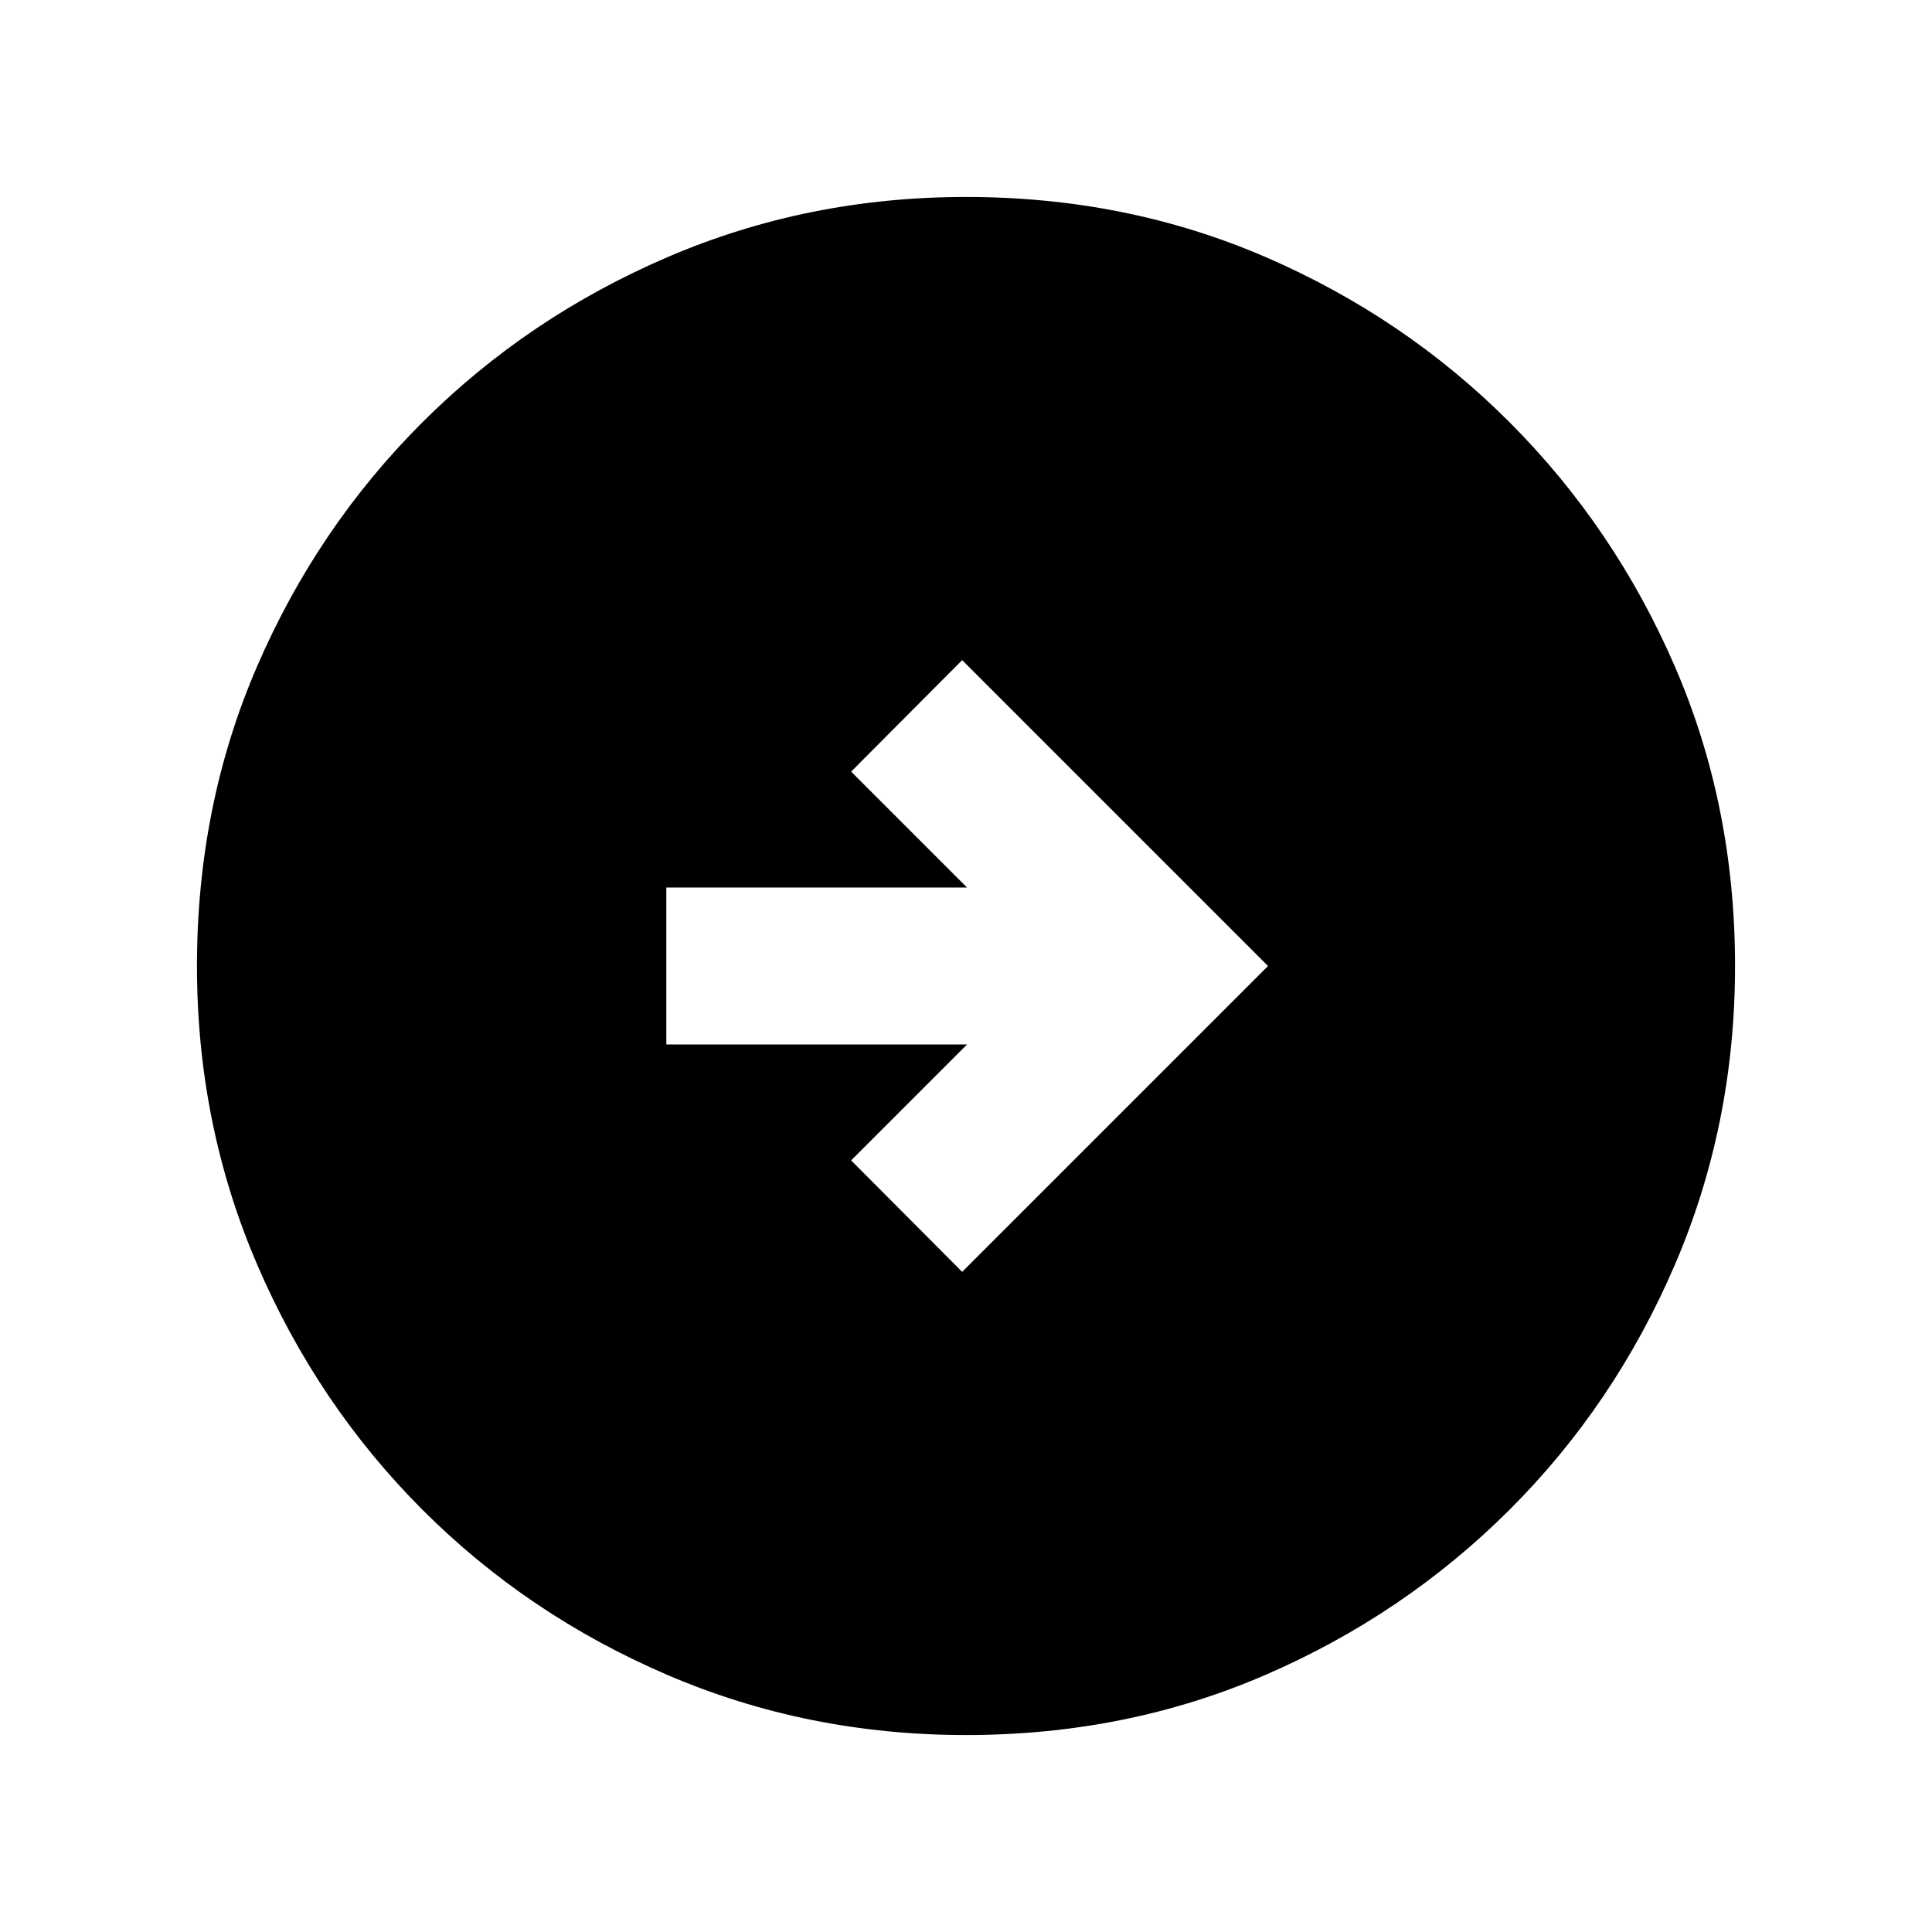 <svg xmlns="http://www.w3.org/2000/svg" height="20" viewBox="0 -960 960 960" width="20"><path d="M478.09-328.02 630.07-480 478.09-631.98l-55.16 55.39L480.52-519H331.09v78h149.43l-57.59 57.59 55.16 55.39ZM480-97.87q-78.82 0-148.41-29.88T209.8-209.93q-52.19-52.29-82.06-121.81Q97.87-401.26 97.87-480q0-79.82 29.88-148.91t82.18-121.29q52.29-52.19 121.81-82.06 69.52-29.87 148.26-29.87 79.82 0 148.91 29.88t121.29 82.18q52.19 52.29 82.06 121.31 29.87 69.02 29.87 148.76 0 78.82-29.88 148.41T750.07-209.8q-52.29 52.19-121.31 82.06Q559.74-97.87 480-97.87Z"/></svg>